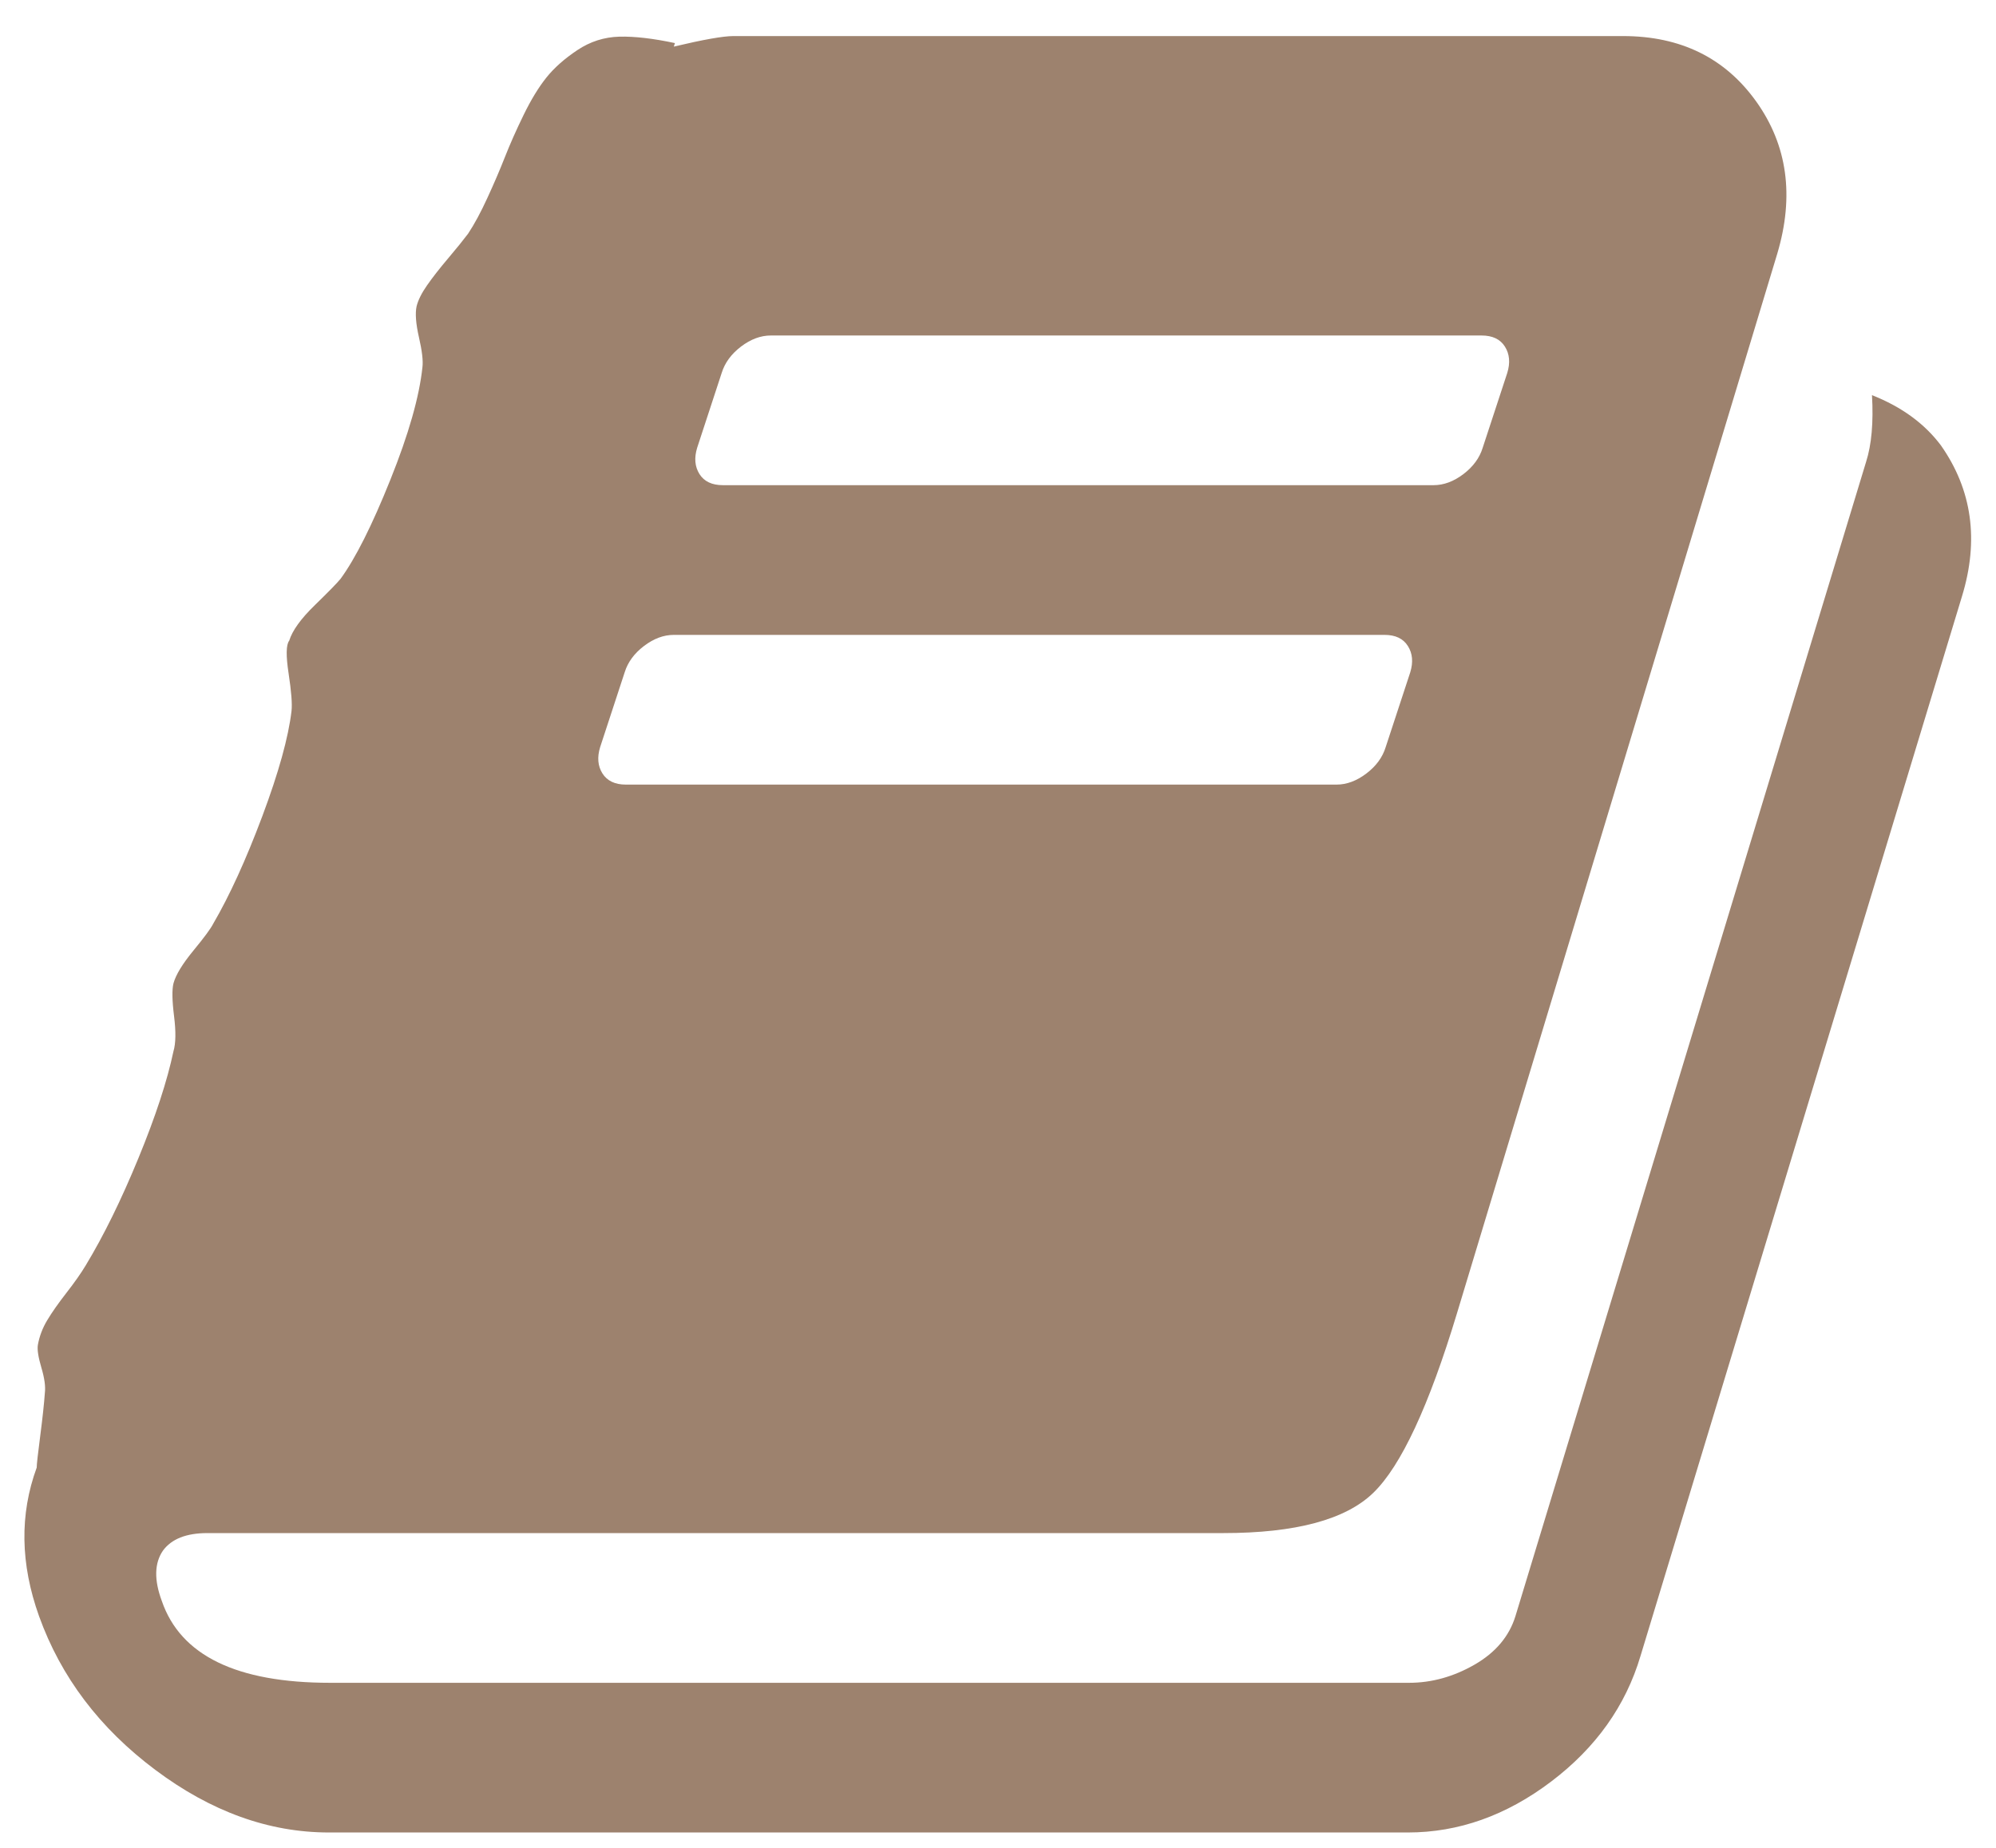 <svg width="54" height="50" viewBox="0 0 54 50" fill="none" xmlns="http://www.w3.org/2000/svg">
<path d="M52.51 12.052C53.354 13.255 53.544 14.616 53.08 16.135L44.383 44.806C43.982 46.156 43.176 47.29 41.963 48.208C40.751 49.125 39.46 49.584 38.089 49.584H8.899C7.276 49.584 5.71 49.02 4.203 47.891C2.695 46.763 1.647 45.375 1.056 43.73C0.55 42.316 0.529 40.977 0.993 39.711C0.993 39.626 1.025 39.342 1.088 38.856C1.151 38.371 1.193 37.981 1.214 37.685C1.235 37.517 1.204 37.29 1.119 37.005C1.035 36.72 1.003 36.514 1.025 36.388C1.067 36.156 1.151 35.934 1.278 35.723C1.404 35.512 1.578 35.264 1.799 34.98C2.021 34.695 2.195 34.447 2.321 34.236C2.806 33.434 3.28 32.469 3.744 31.34C4.208 30.212 4.524 29.247 4.693 28.445C4.756 28.234 4.762 27.917 4.709 27.495C4.656 27.073 4.651 26.778 4.693 26.609C4.756 26.377 4.936 26.082 5.231 25.723C5.526 25.365 5.705 25.122 5.768 24.995C6.211 24.236 6.654 23.265 7.097 22.084C7.539 20.903 7.803 19.953 7.887 19.236C7.908 19.046 7.882 18.709 7.808 18.223C7.734 17.738 7.74 17.443 7.824 17.337C7.908 17.063 8.14 16.741 8.52 16.372C8.899 16.003 9.131 15.765 9.215 15.66C9.616 15.111 10.064 14.22 10.559 12.986C11.055 11.752 11.345 10.734 11.429 9.932C11.45 9.763 11.419 9.494 11.334 9.125C11.25 8.756 11.229 8.476 11.271 8.286C11.313 8.118 11.408 7.928 11.556 7.717C11.703 7.506 11.893 7.263 12.125 6.989C12.357 6.715 12.536 6.493 12.663 6.324C12.831 6.071 13.005 5.75 13.184 5.359C13.364 4.969 13.522 4.6 13.659 4.252C13.796 3.904 13.964 3.524 14.165 3.112C14.365 2.701 14.571 2.363 14.781 2.1C14.992 1.836 15.272 1.588 15.62 1.356C15.967 1.124 16.347 1.003 16.758 0.992C17.169 0.982 17.67 1.04 18.26 1.166L18.229 1.261C19.03 1.071 19.567 0.976 19.842 0.976H43.908C45.468 0.976 46.67 1.567 47.514 2.748C48.357 3.93 48.547 5.301 48.083 6.862L39.418 35.533C38.659 38.044 37.905 39.663 37.156 40.391C36.408 41.119 35.053 41.483 33.093 41.483H5.61C5.041 41.483 4.64 41.641 4.408 41.958C4.177 42.295 4.166 42.749 4.377 43.318C4.883 44.795 6.401 45.534 8.931 45.534H38.121C38.732 45.534 39.323 45.37 39.892 45.043C40.461 44.716 40.83 44.278 40.999 43.73L50.486 12.495C50.634 12.031 50.687 11.43 50.645 10.692C51.446 11.008 52.068 11.462 52.51 12.052ZM18.861 12.116C18.777 12.39 18.798 12.627 18.924 12.828C19.051 13.028 19.262 13.128 19.557 13.128H38.785C39.059 13.128 39.328 13.028 39.592 12.828C39.855 12.627 40.029 12.39 40.113 12.116L40.778 10.09C40.862 9.816 40.841 9.579 40.714 9.378C40.588 9.178 40.377 9.078 40.082 9.078H20.854C20.579 9.078 20.311 9.178 20.047 9.378C19.784 9.579 19.61 9.816 19.525 10.09L18.861 12.116ZM16.236 20.217C16.152 20.491 16.173 20.729 16.299 20.929C16.426 21.129 16.637 21.23 16.932 21.23H36.16C36.434 21.23 36.703 21.129 36.967 20.929C37.23 20.729 37.404 20.491 37.488 20.217L38.153 18.192C38.237 17.917 38.216 17.68 38.089 17.48C37.963 17.279 37.752 17.179 37.457 17.179H18.229C17.955 17.179 17.686 17.279 17.422 17.48C17.159 17.68 16.985 17.917 16.9 18.192L16.236 20.217Z" fill="#9D826E"/>
</svg>
